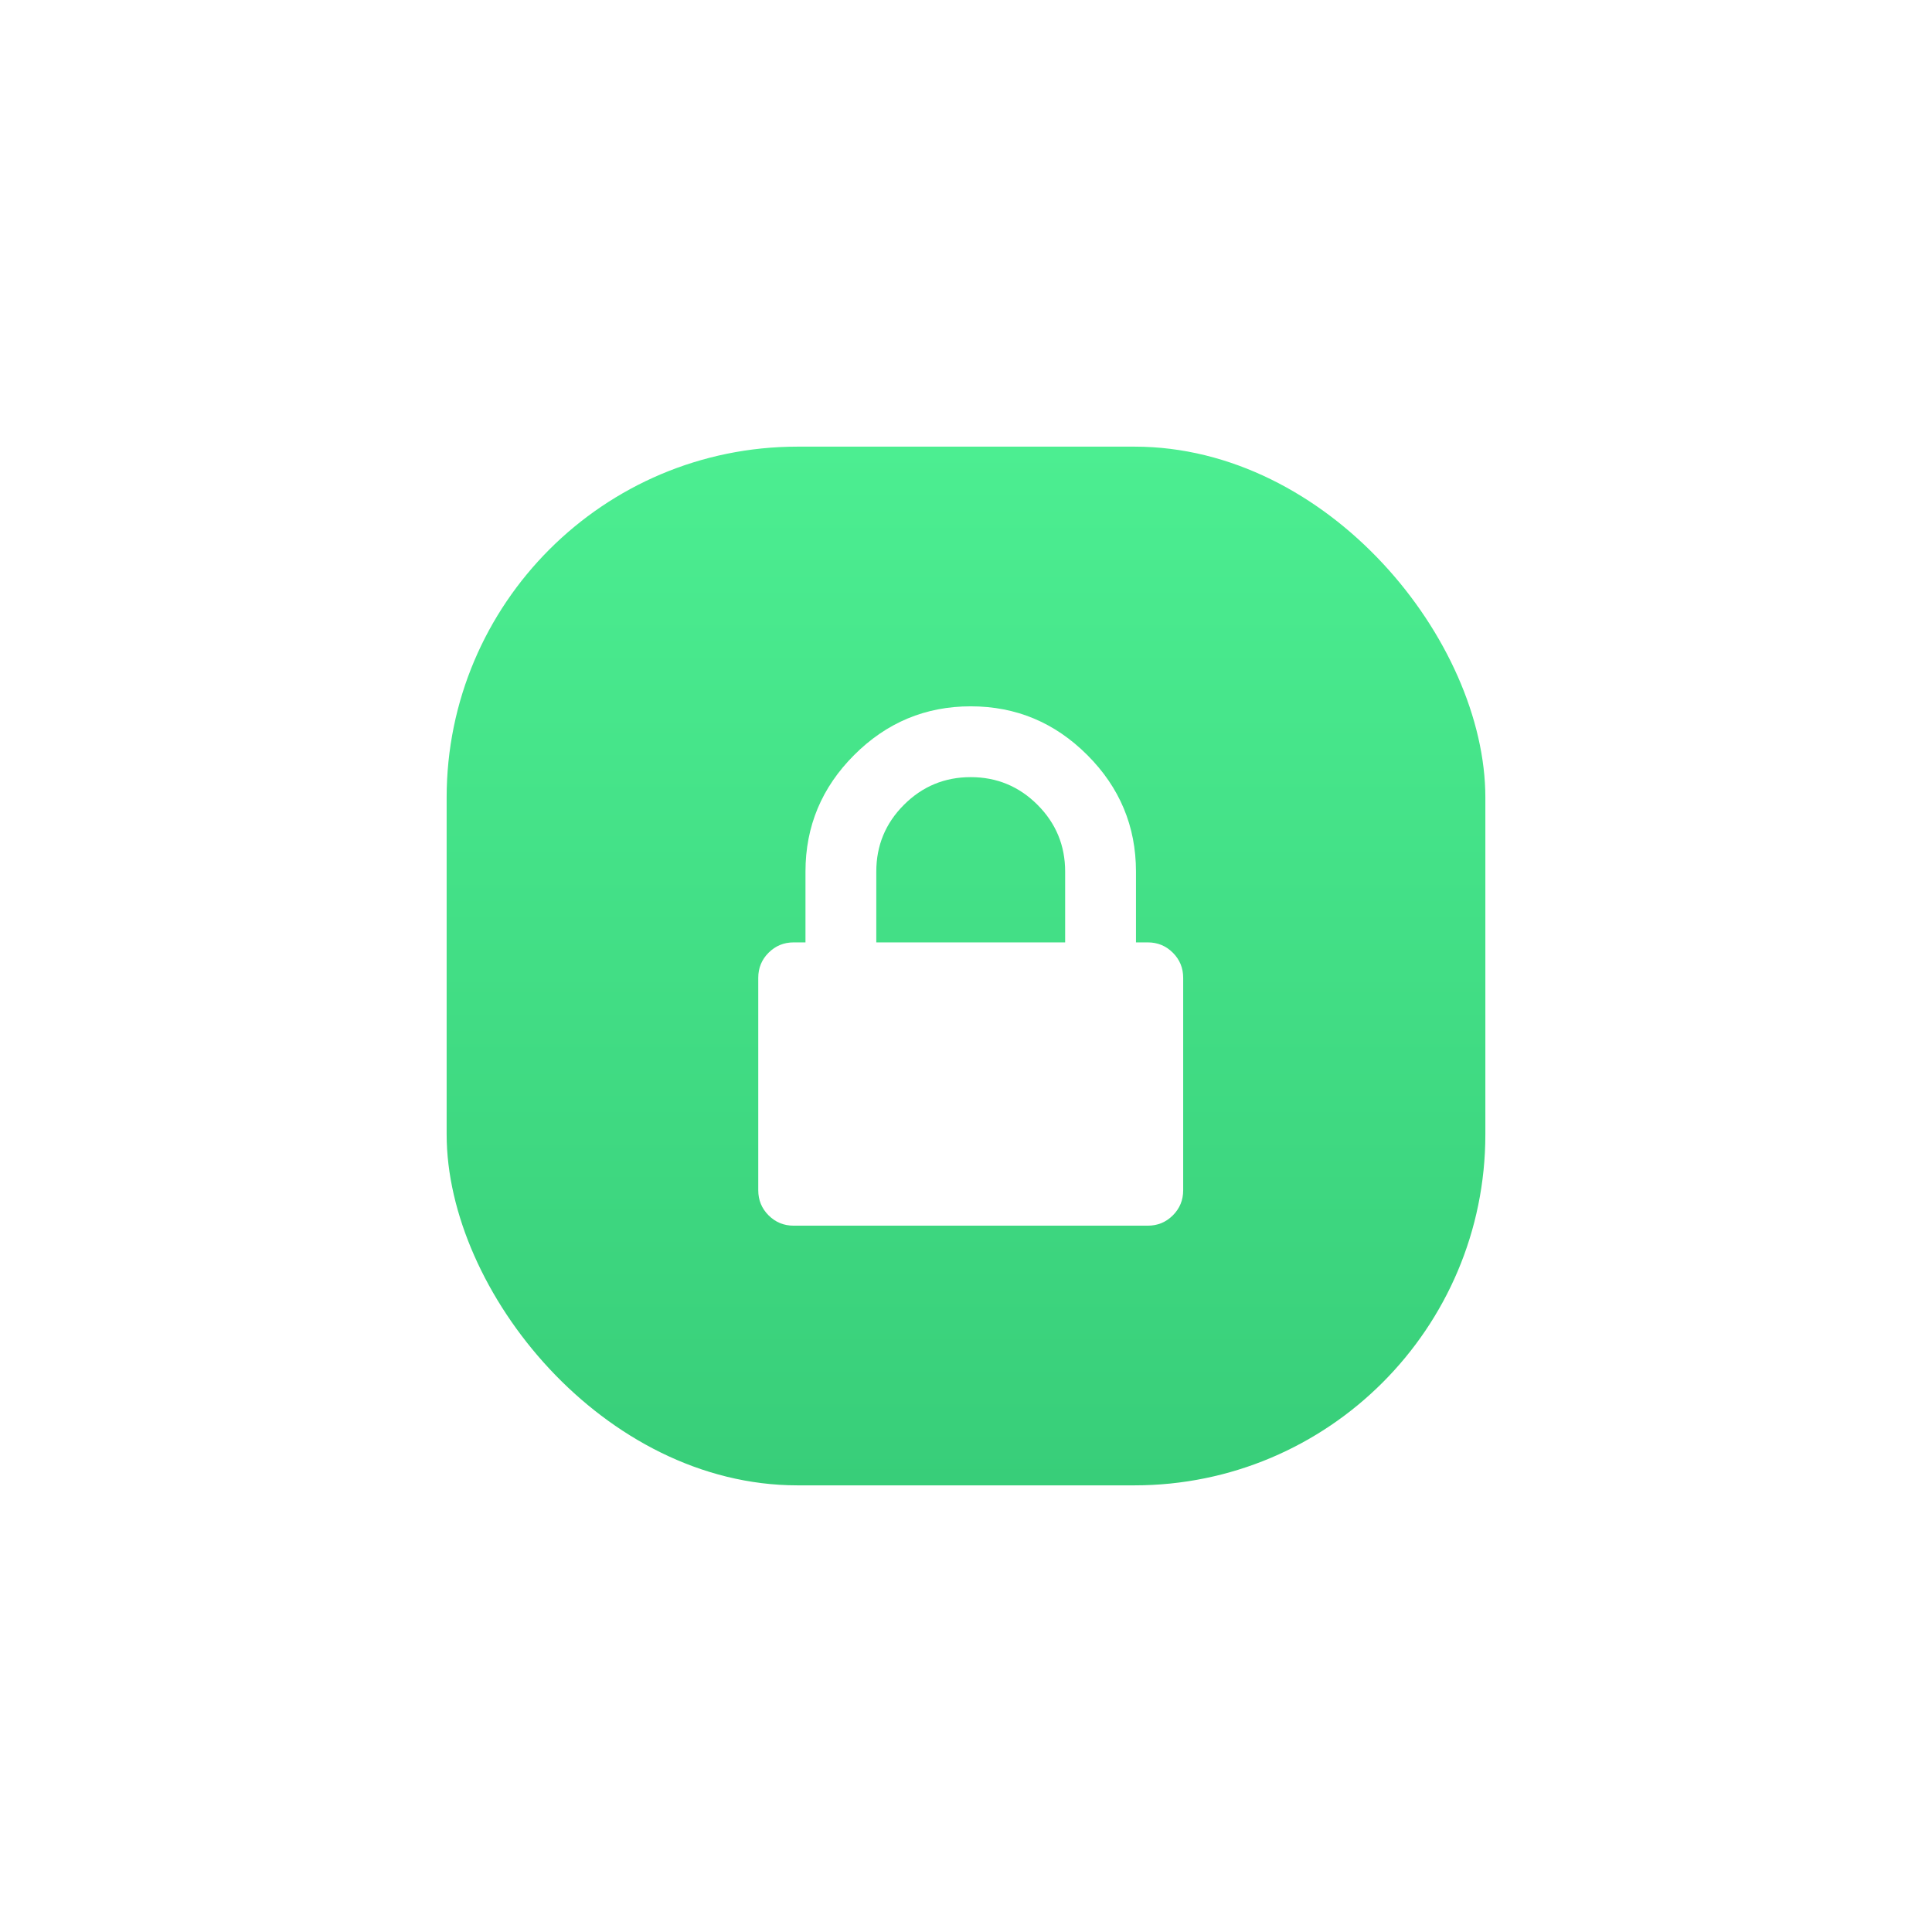 <svg width="186" height="186" viewBox="0 0 186 186" fill="none" xmlns="http://www.w3.org/2000/svg">
<g filter="url(#filter0_f_173_4644)">
<rect x="50" y="50" width="86" height="86" rx="33.784" fill="#41C67A"/>
</g>
<rect x="43" y="43" width="100" height="100" rx="33.784" fill="url(#paint0_linear_173_4644)"/>
<path d="M84.364 90.727H102.545V83.909C102.545 81.4 101.658 79.257 99.882 77.481C98.106 75.706 95.964 74.818 93.454 74.818C90.945 74.818 88.803 75.706 87.027 77.481C85.251 79.257 84.364 81.4 84.364 83.909V90.727ZM113.909 94.136V114.591C113.909 115.538 113.578 116.343 112.915 117.006C112.252 117.669 111.447 118 110.5 118H76.409C75.462 118 74.657 117.669 73.994 117.006C73.331 116.343 73 115.538 73 114.591V94.136C73 93.189 73.331 92.385 73.994 91.722C74.657 91.059 75.462 90.727 76.409 90.727H77.546V83.909C77.546 79.553 79.108 75.812 82.233 72.688C85.358 69.562 89.099 68 93.454 68C97.811 68 101.551 69.562 104.676 72.688C107.801 75.812 109.364 79.553 109.364 83.909V90.727H110.5C111.447 90.727 112.252 91.059 112.915 91.722C113.578 92.385 113.909 93.189 113.909 94.136Z" fill="white"/>
<defs>
<filter id="filter0_f_173_4644" x="7.62939e-06" y="7.62939e-06" width="186" height="186" filterUnits="userSpaceOnUse" color-interpolation-filters="sRGB">
<feFlood flood-opacity="0" result="BackgroundImageFix"/>
<feBlend mode="normal" in="SourceGraphic" in2="BackgroundImageFix" result="shape"/>
<feGaussianBlur stdDeviation="25" result="effect1_foregroundBlur_173_4644"/>
</filter>
<linearGradient id="paint0_linear_173_4644" x1="93" y1="43" x2="93" y2="143" gradientUnits="userSpaceOnUse">
<stop stop-color="#4CEE91"/>
<stop offset="1" stop-color="#38CE79"/>
</linearGradient>
</defs>
</svg>
